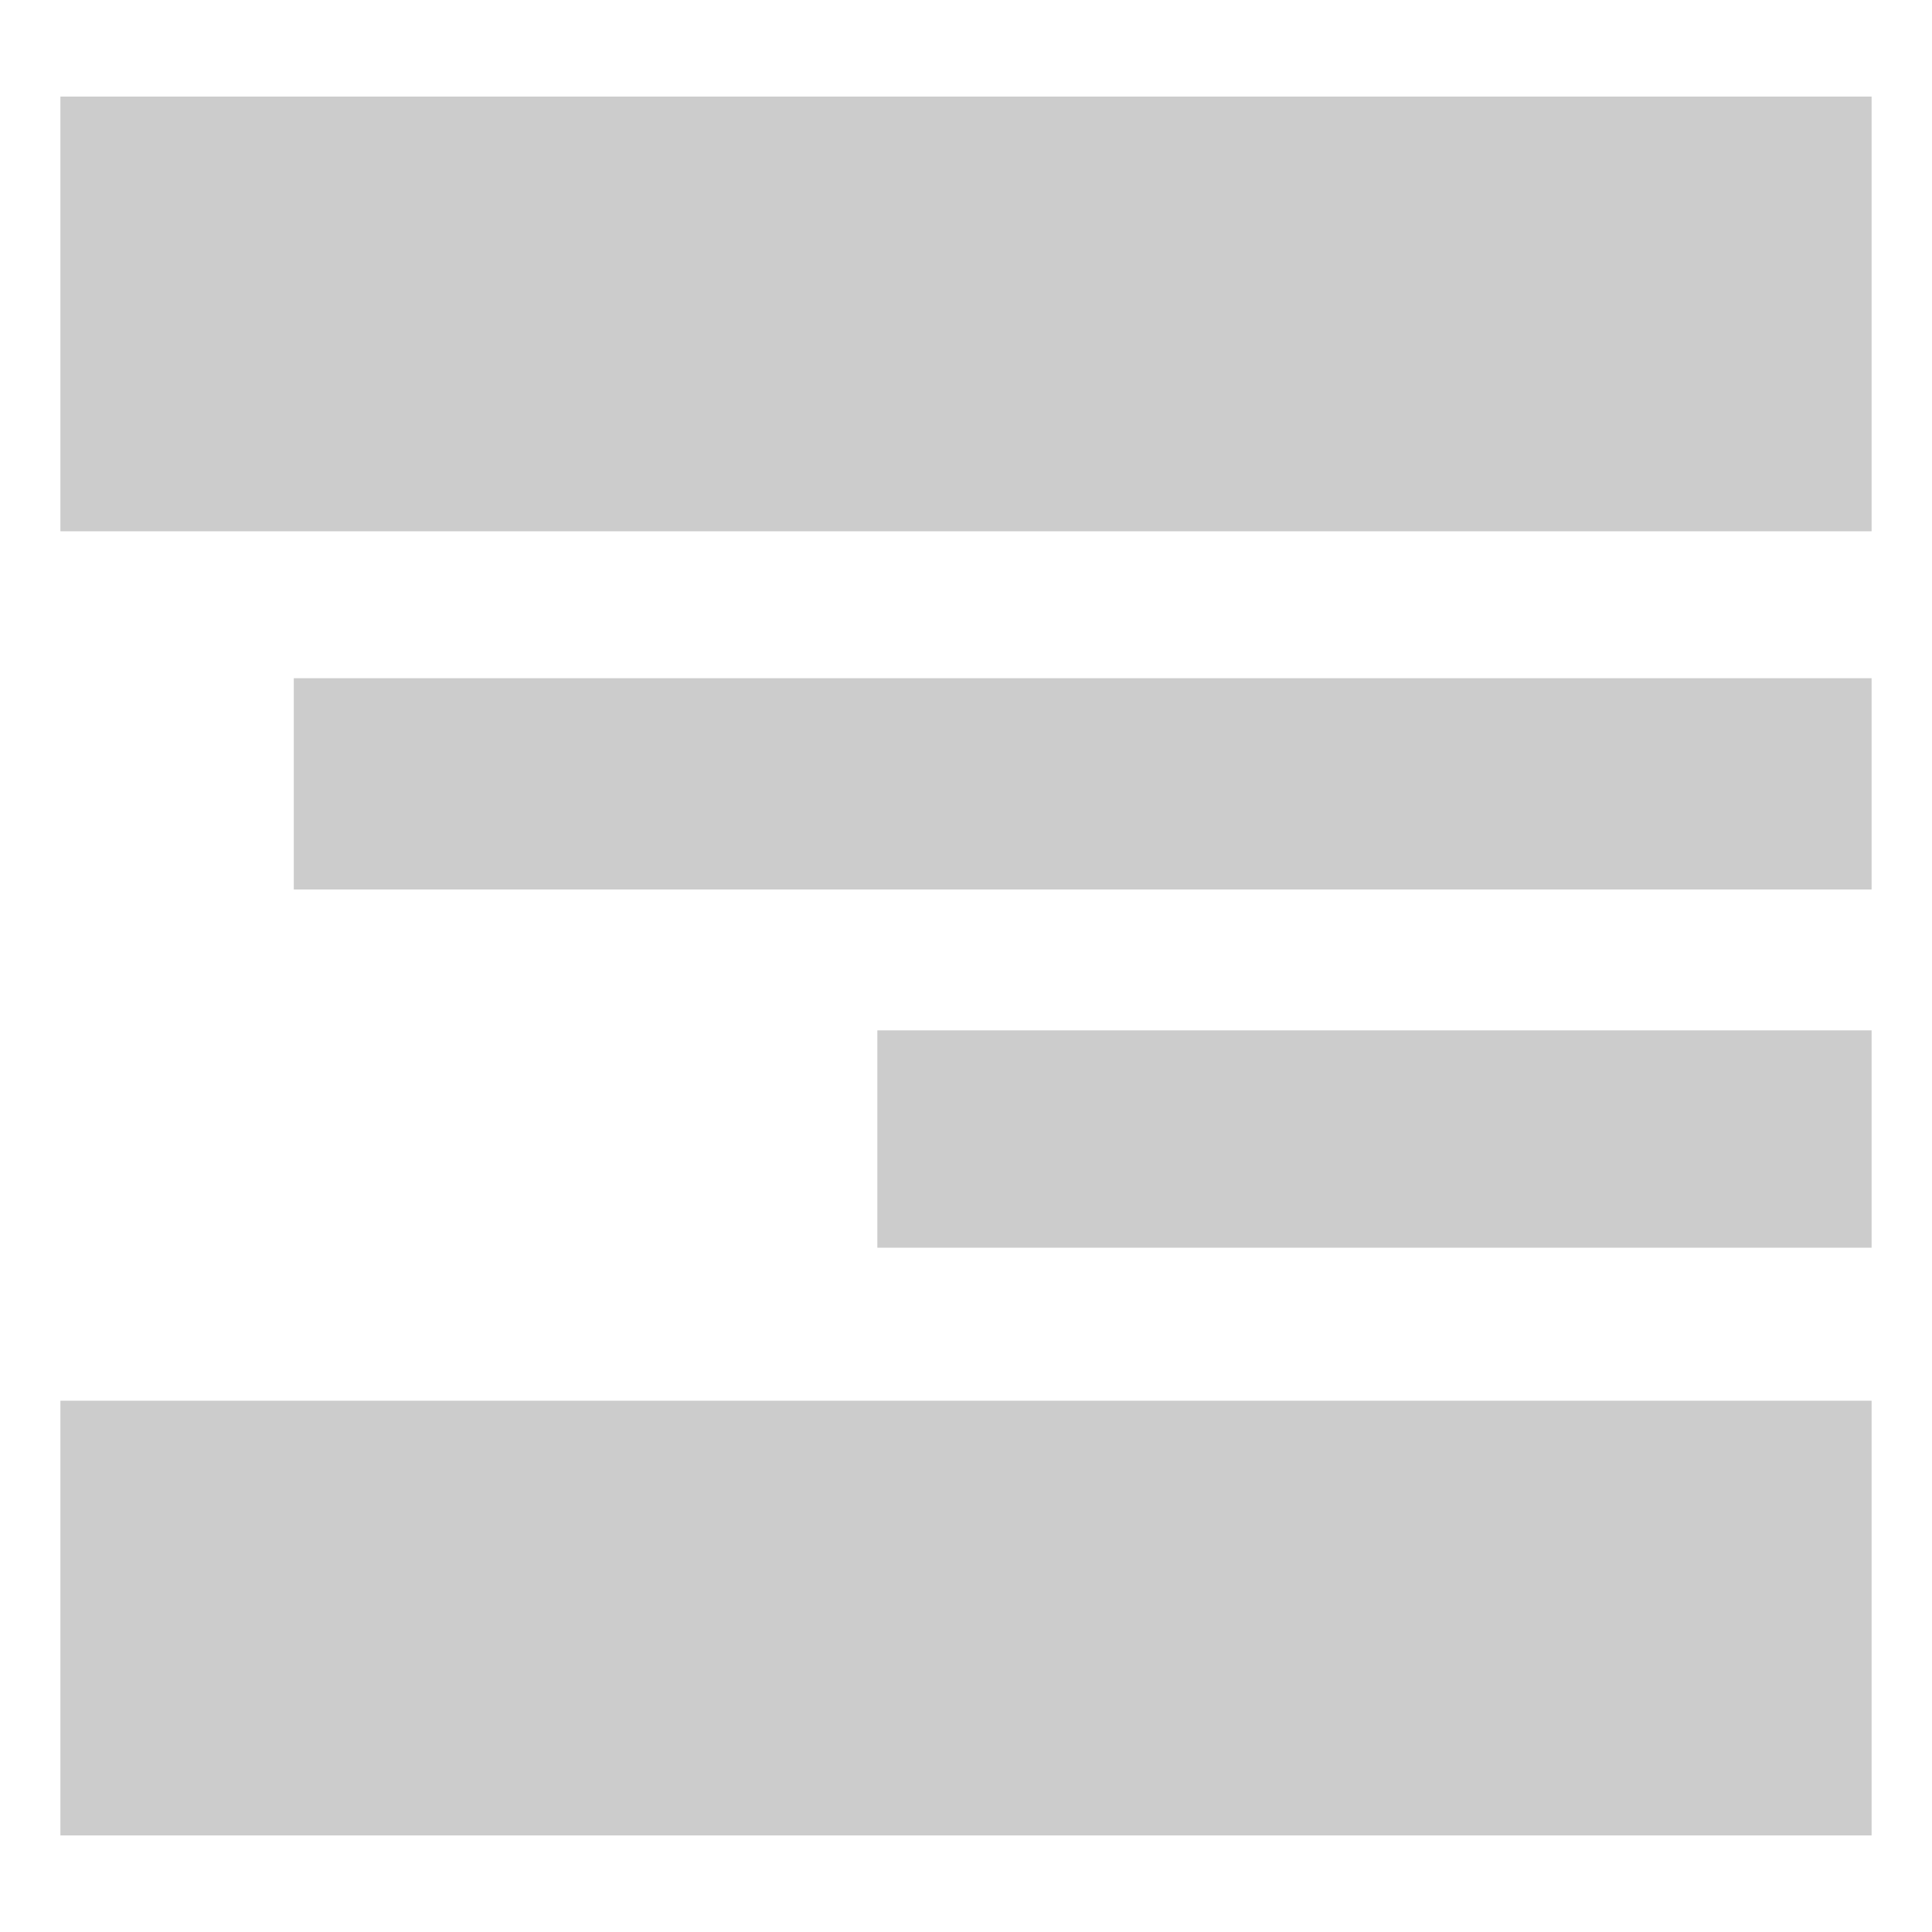 <?xml version="1.0" encoding="UTF-8" standalone="no"?><svg xmlns="http://www.w3.org/2000/svg" width="80" height="80" viewBox="0 0 80 80"><path d="M77.499 58.001h-74.998v18h74.998zm0-54.002h-74.998v18h74.998zm0 24.084h-65.334v8.748h65.334zm0 14.582h-41.17v9h41.17z" fill="#ccc"/></svg>